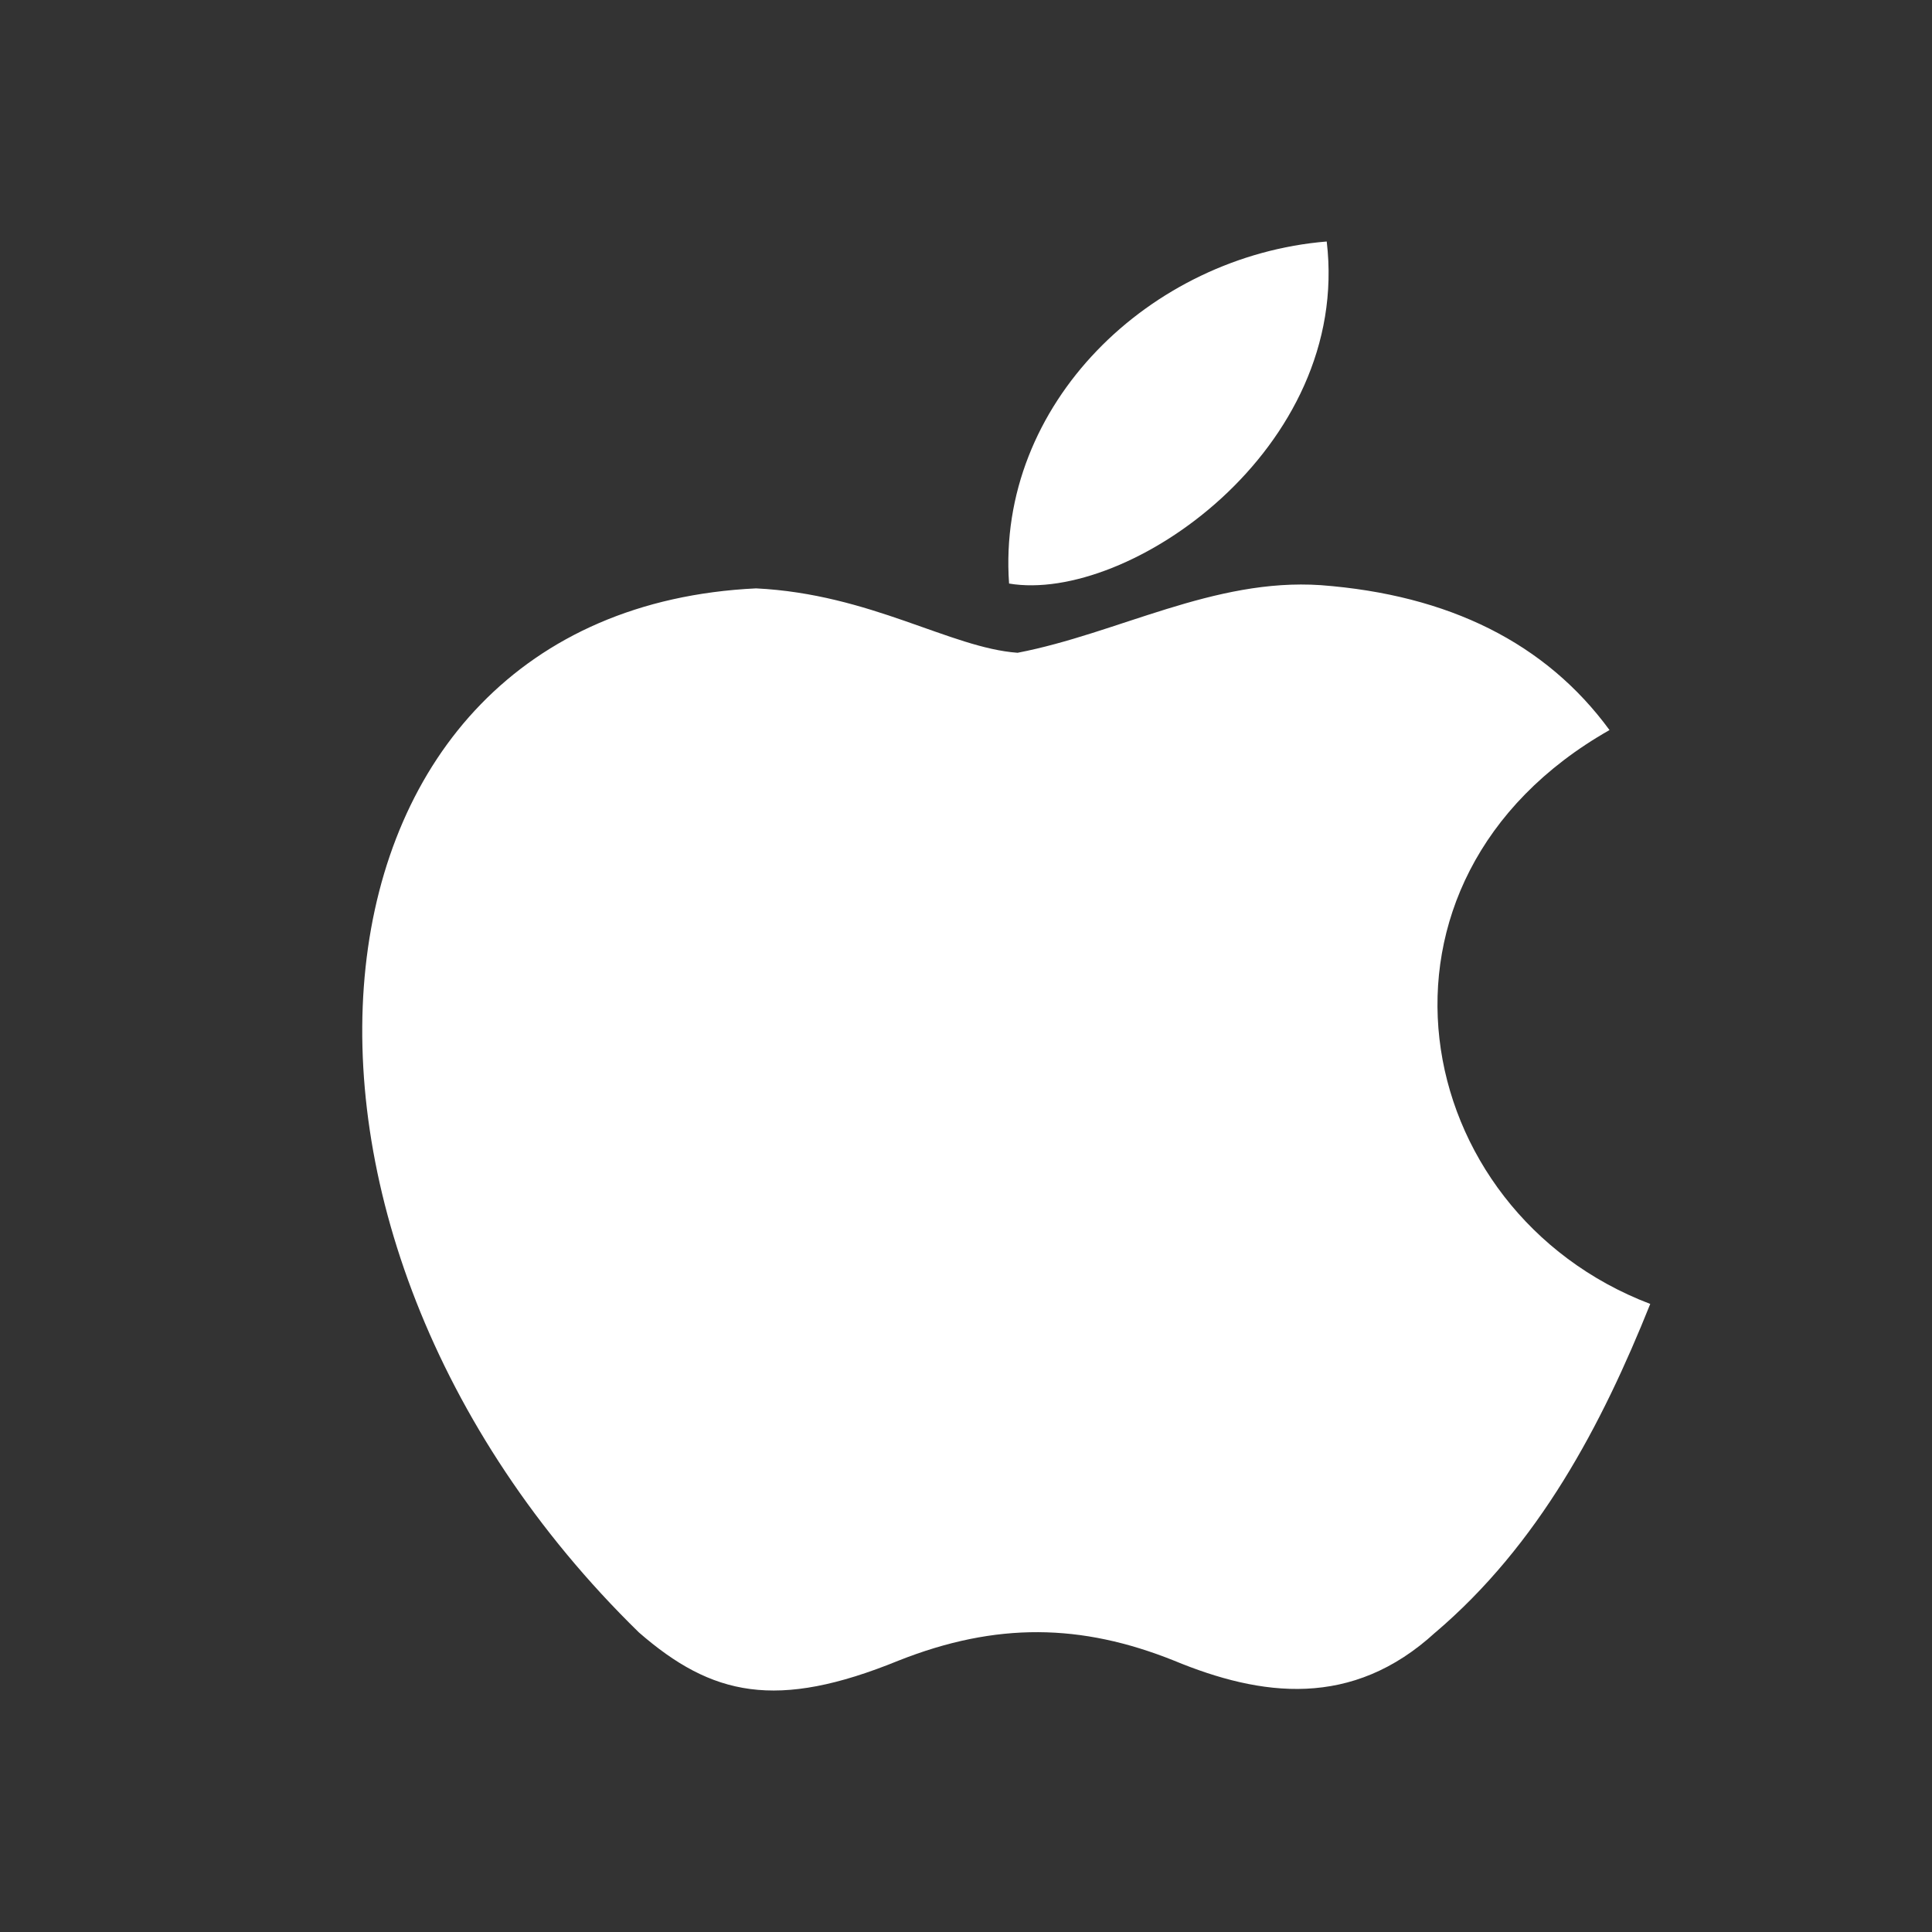 <svg width="24" height="24" viewBox="0 0 24 24" fill="none" xmlns="http://www.w3.org/2000/svg">
<rect x="0" y="0" width="24" height="24" fill="#333333" stroke="none"/>
<path d="M17.831 20.278C16.797 21.228 15.668 21.078 14.582 20.628C13.432 20.168 12.377 20.148 11.164 20.628C9.645 21.248 8.843 21.068 7.936 20.278C2.788 15.248 3.547 7.589 9.392 7.309C10.816 7.379 11.807 8.049 12.641 8.109C13.886 7.869 15.078 7.179 16.407 7.269C18 7.389 19.203 7.989 19.994 9.069C16.702 10.939 17.483 15.049 20.5 16.198C19.899 17.698 19.118 19.188 17.82 20.288L17.831 20.278ZM12.535 7.249C12.377 5.02 14.287 3.18 16.481 3C16.787 5.58 14.012 7.499 12.535 7.249Z" fill="white"/>
</svg>

